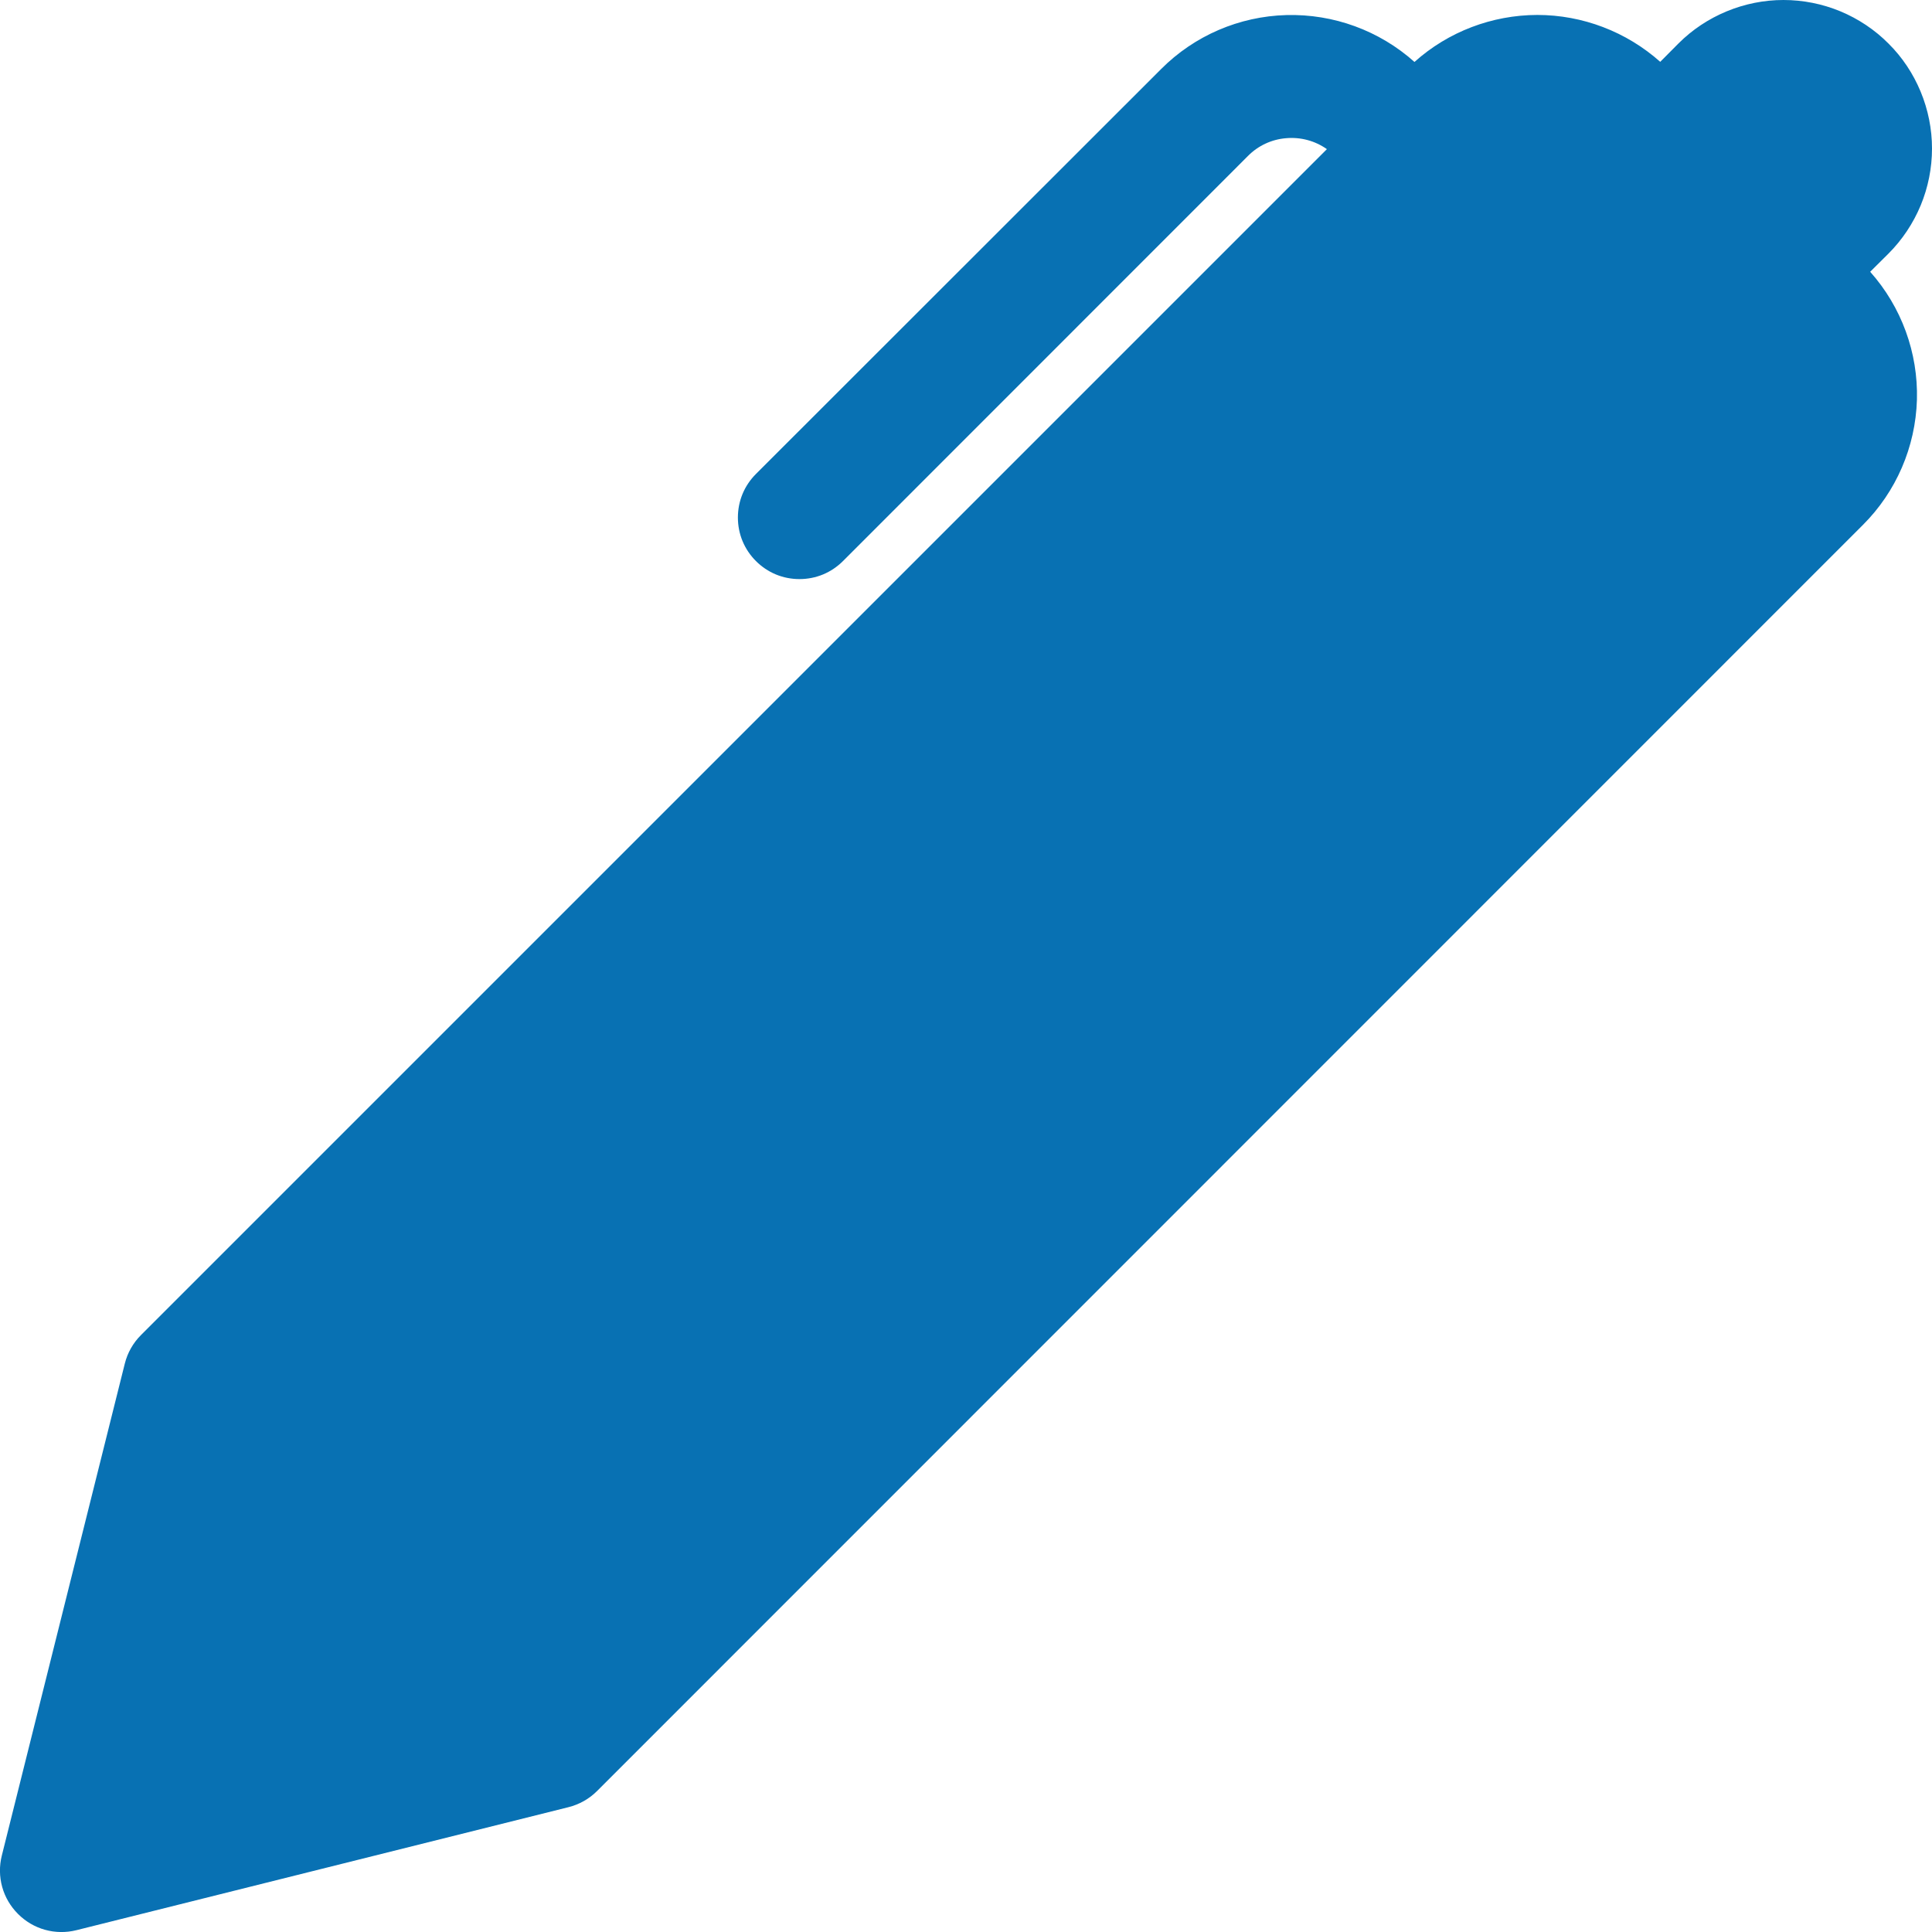 <svg width="15" height="15" viewBox="0 0 15 15" fill="none" xmlns="http://www.w3.org/2000/svg">
<path d="M12.89 0.48L13.032 0.337C13.139 0.23 13.266 0.146 13.406 0.088C13.546 0.03 13.696 -4.42894e-05 13.847 4.94387e-08C13.999 4.43883e-05 14.149 0.03 14.289 0.088C14.428 0.146 14.556 0.231 14.662 0.338C14.77 0.445 14.854 0.572 14.912 0.712C14.97 0.852 15 1.002 15 1.153C15 1.305 14.97 1.455 14.912 1.595C14.854 1.734 14.769 1.862 14.662 1.969L14.52 2.11C14.763 2.383 14.893 2.739 14.883 3.104C14.872 3.47 14.722 3.818 14.463 4.076L4.635 13.906C4.574 13.967 4.497 14.01 4.413 14.031L0.593 14.986C0.513 15.006 0.429 15.005 0.35 14.983C0.27 14.961 0.198 14.918 0.14 14.86C0.082 14.802 0.039 14.73 0.017 14.65C-0.005 14.571 -0.006 14.487 0.014 14.407L0.969 10.587C0.99 10.503 1.033 10.427 1.094 10.366L10.302 1.158C10.21 1.093 10.098 1.063 9.985 1.073C9.873 1.082 9.768 1.131 9.689 1.211L6.545 4.356C6.501 4.4 6.448 4.436 6.39 4.46C6.332 4.484 6.27 4.496 6.207 4.496C6.144 4.496 6.082 4.484 6.024 4.46C5.966 4.436 5.913 4.4 5.869 4.356C5.825 4.312 5.789 4.259 5.765 4.201C5.741 4.143 5.729 4.081 5.729 4.018C5.729 3.955 5.741 3.893 5.765 3.835C5.789 3.777 5.825 3.724 5.869 3.68L9.015 0.536C9.273 0.277 9.621 0.127 9.987 0.117C10.353 0.107 10.709 0.237 10.982 0.481C11.244 0.246 11.584 0.117 11.935 0.116C12.287 0.116 12.627 0.246 12.89 0.48Z" fill="#0871B3"/>
</svg>
